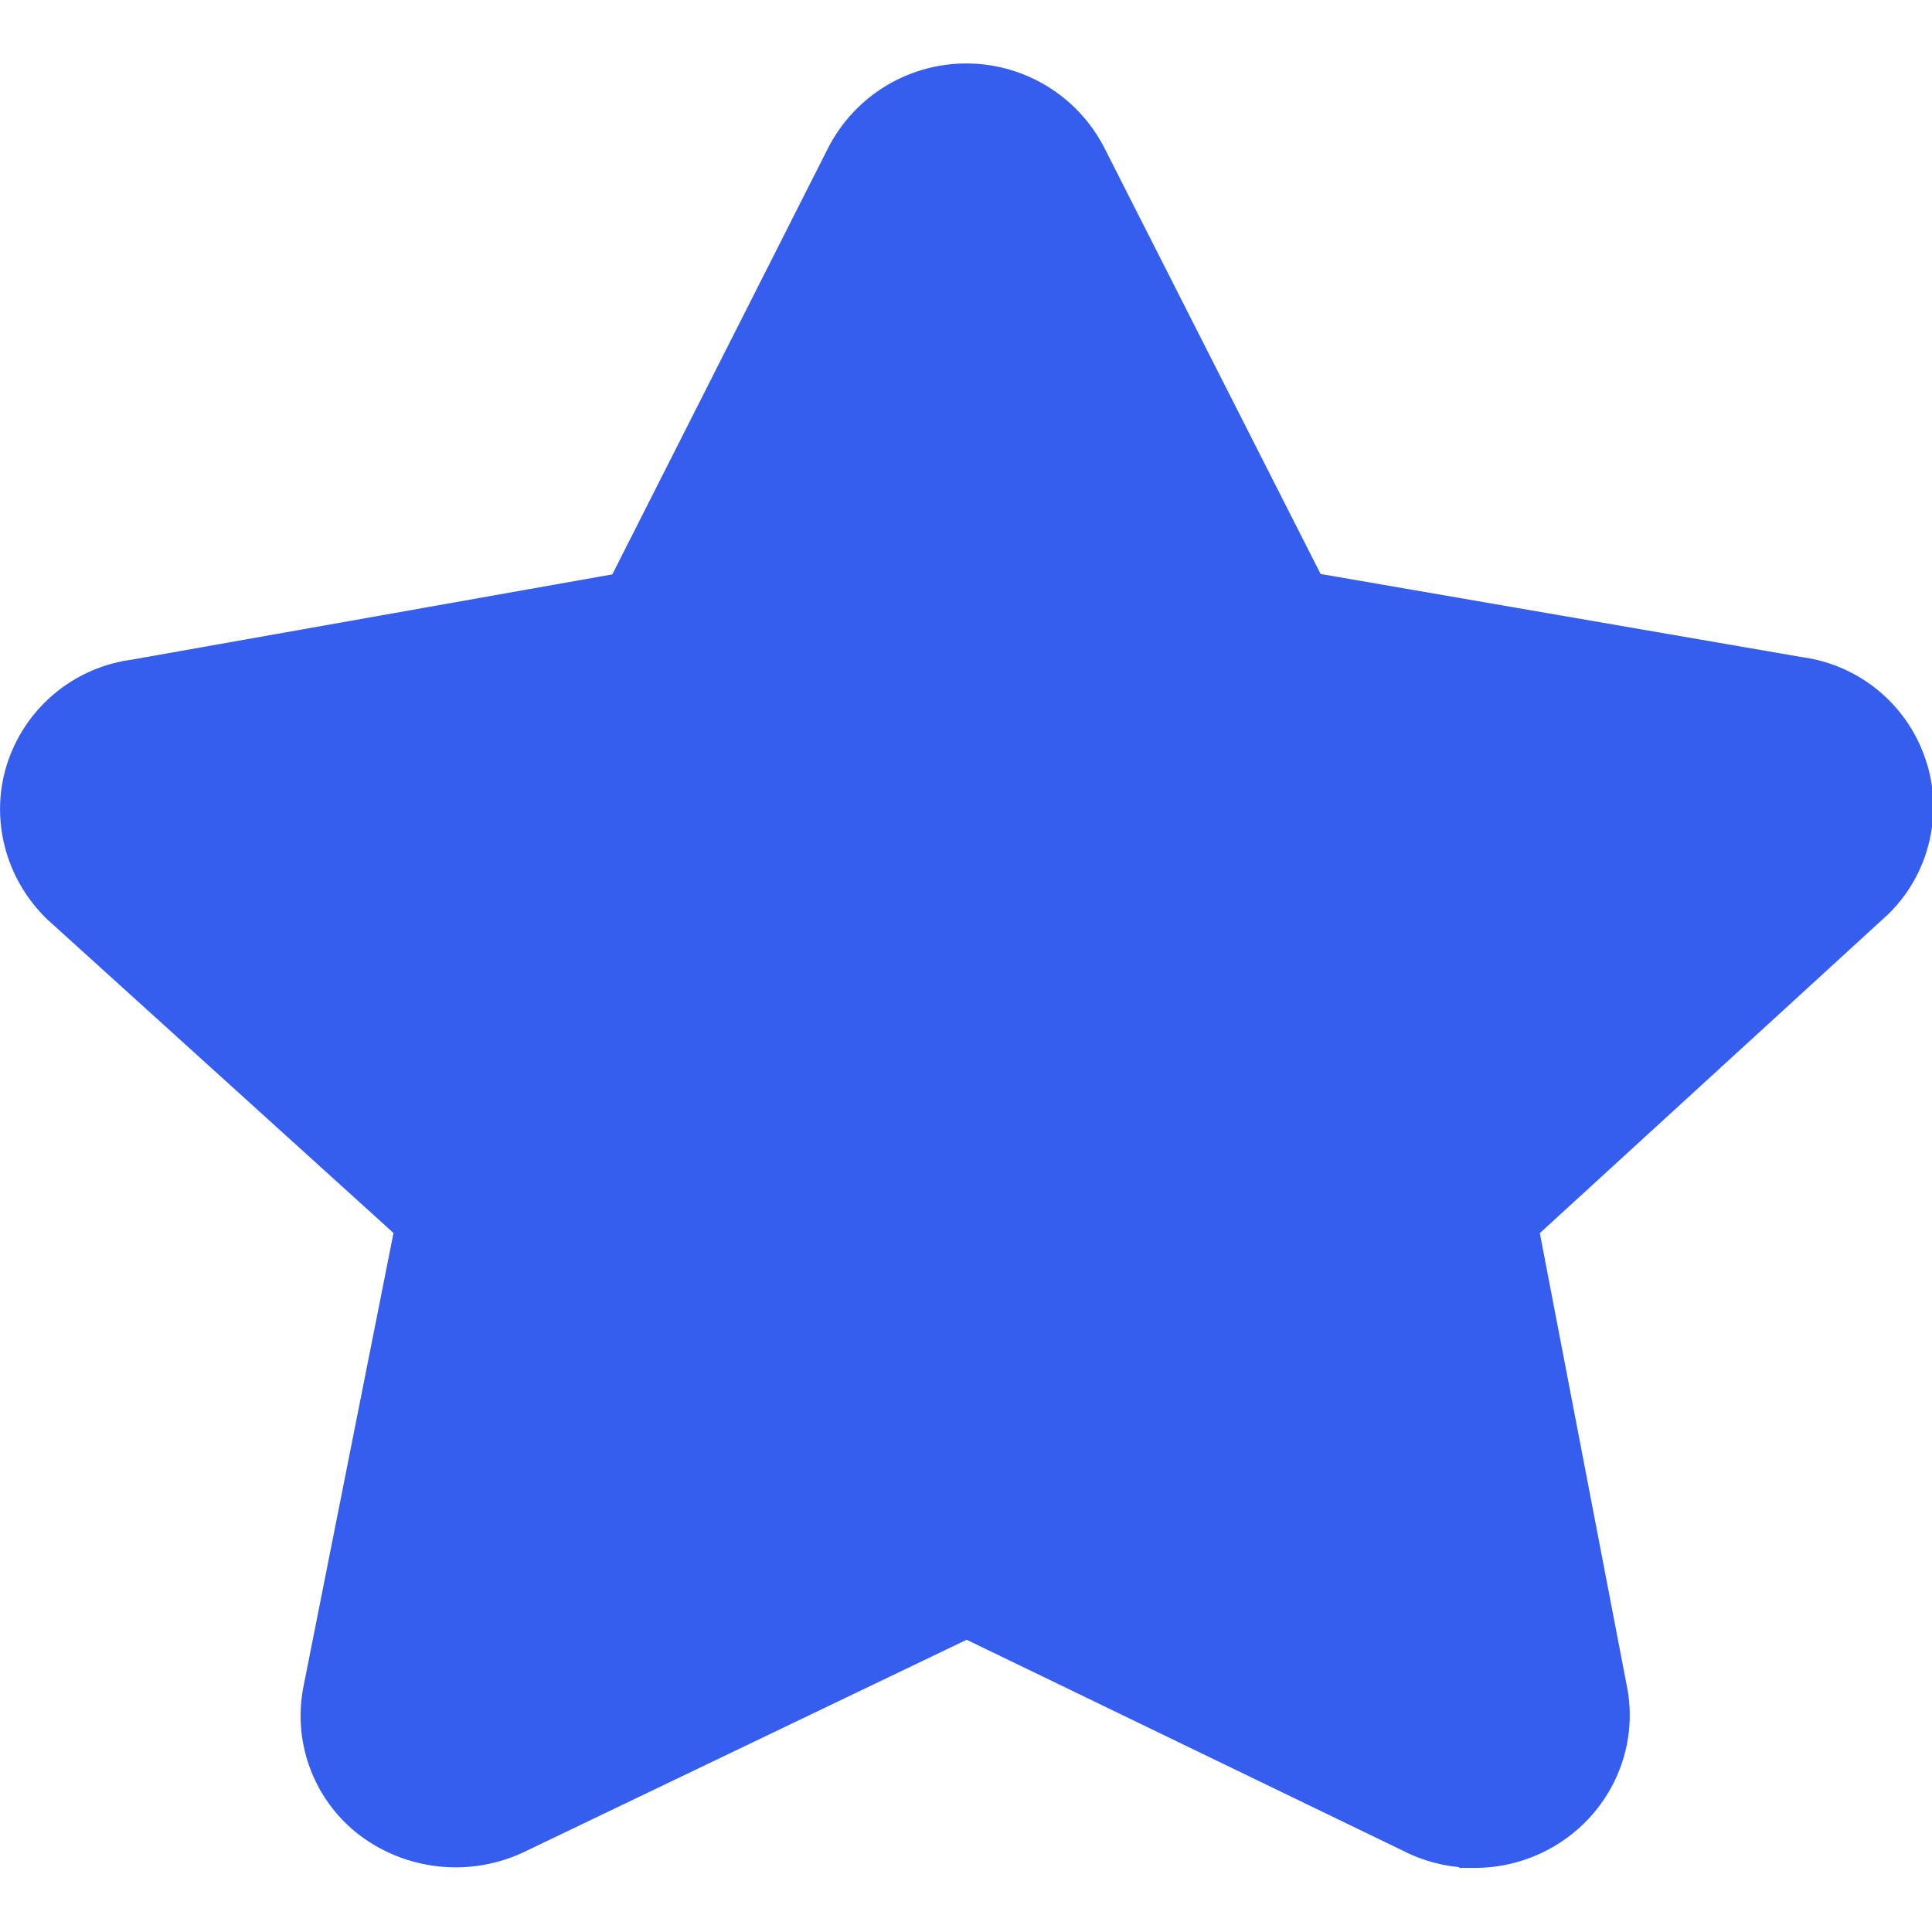 <svg t="1627979921835" class="icon" viewBox="0 0 1096 1024" version="1.1" xmlns="http://www.w3.org/2000/svg" p-id="2275" width="32" height="32"><path d="M1092.51 395.342a85.912 85.912 0 0 0-69.9-58.493l-273.457-47.233L626.757 48.403A88.033 88.033 0 0 0 469.629 48.257L347.378 289.835l-272.725 48.403a86.278 86.278 0 0 0-70.411 58.493c-10.236 31.001-1.462 65.732 22.666 88.91l196.318 177.82-51.474 259.345v0.219c-5.557 32.391 8.116 65.22 34.95 84.011a90.665 90.665 0 0 0 91.615 7.092l250.059-119.911 247.72 119.765c9.871 5.045 20.765 8.189 31.733 9.213V1023.634h8.993c18.279 0 36.485-5.849 51.255-16.451 27.053-19.157 40.945-52.352 35.169-84.815l-49.719-258.833L1070.429 483.302l0.219-0.219c23.397-22.301 32.171-57.031 21.862-87.74z" p-id="2276" fill="#355DEE"></path></svg>